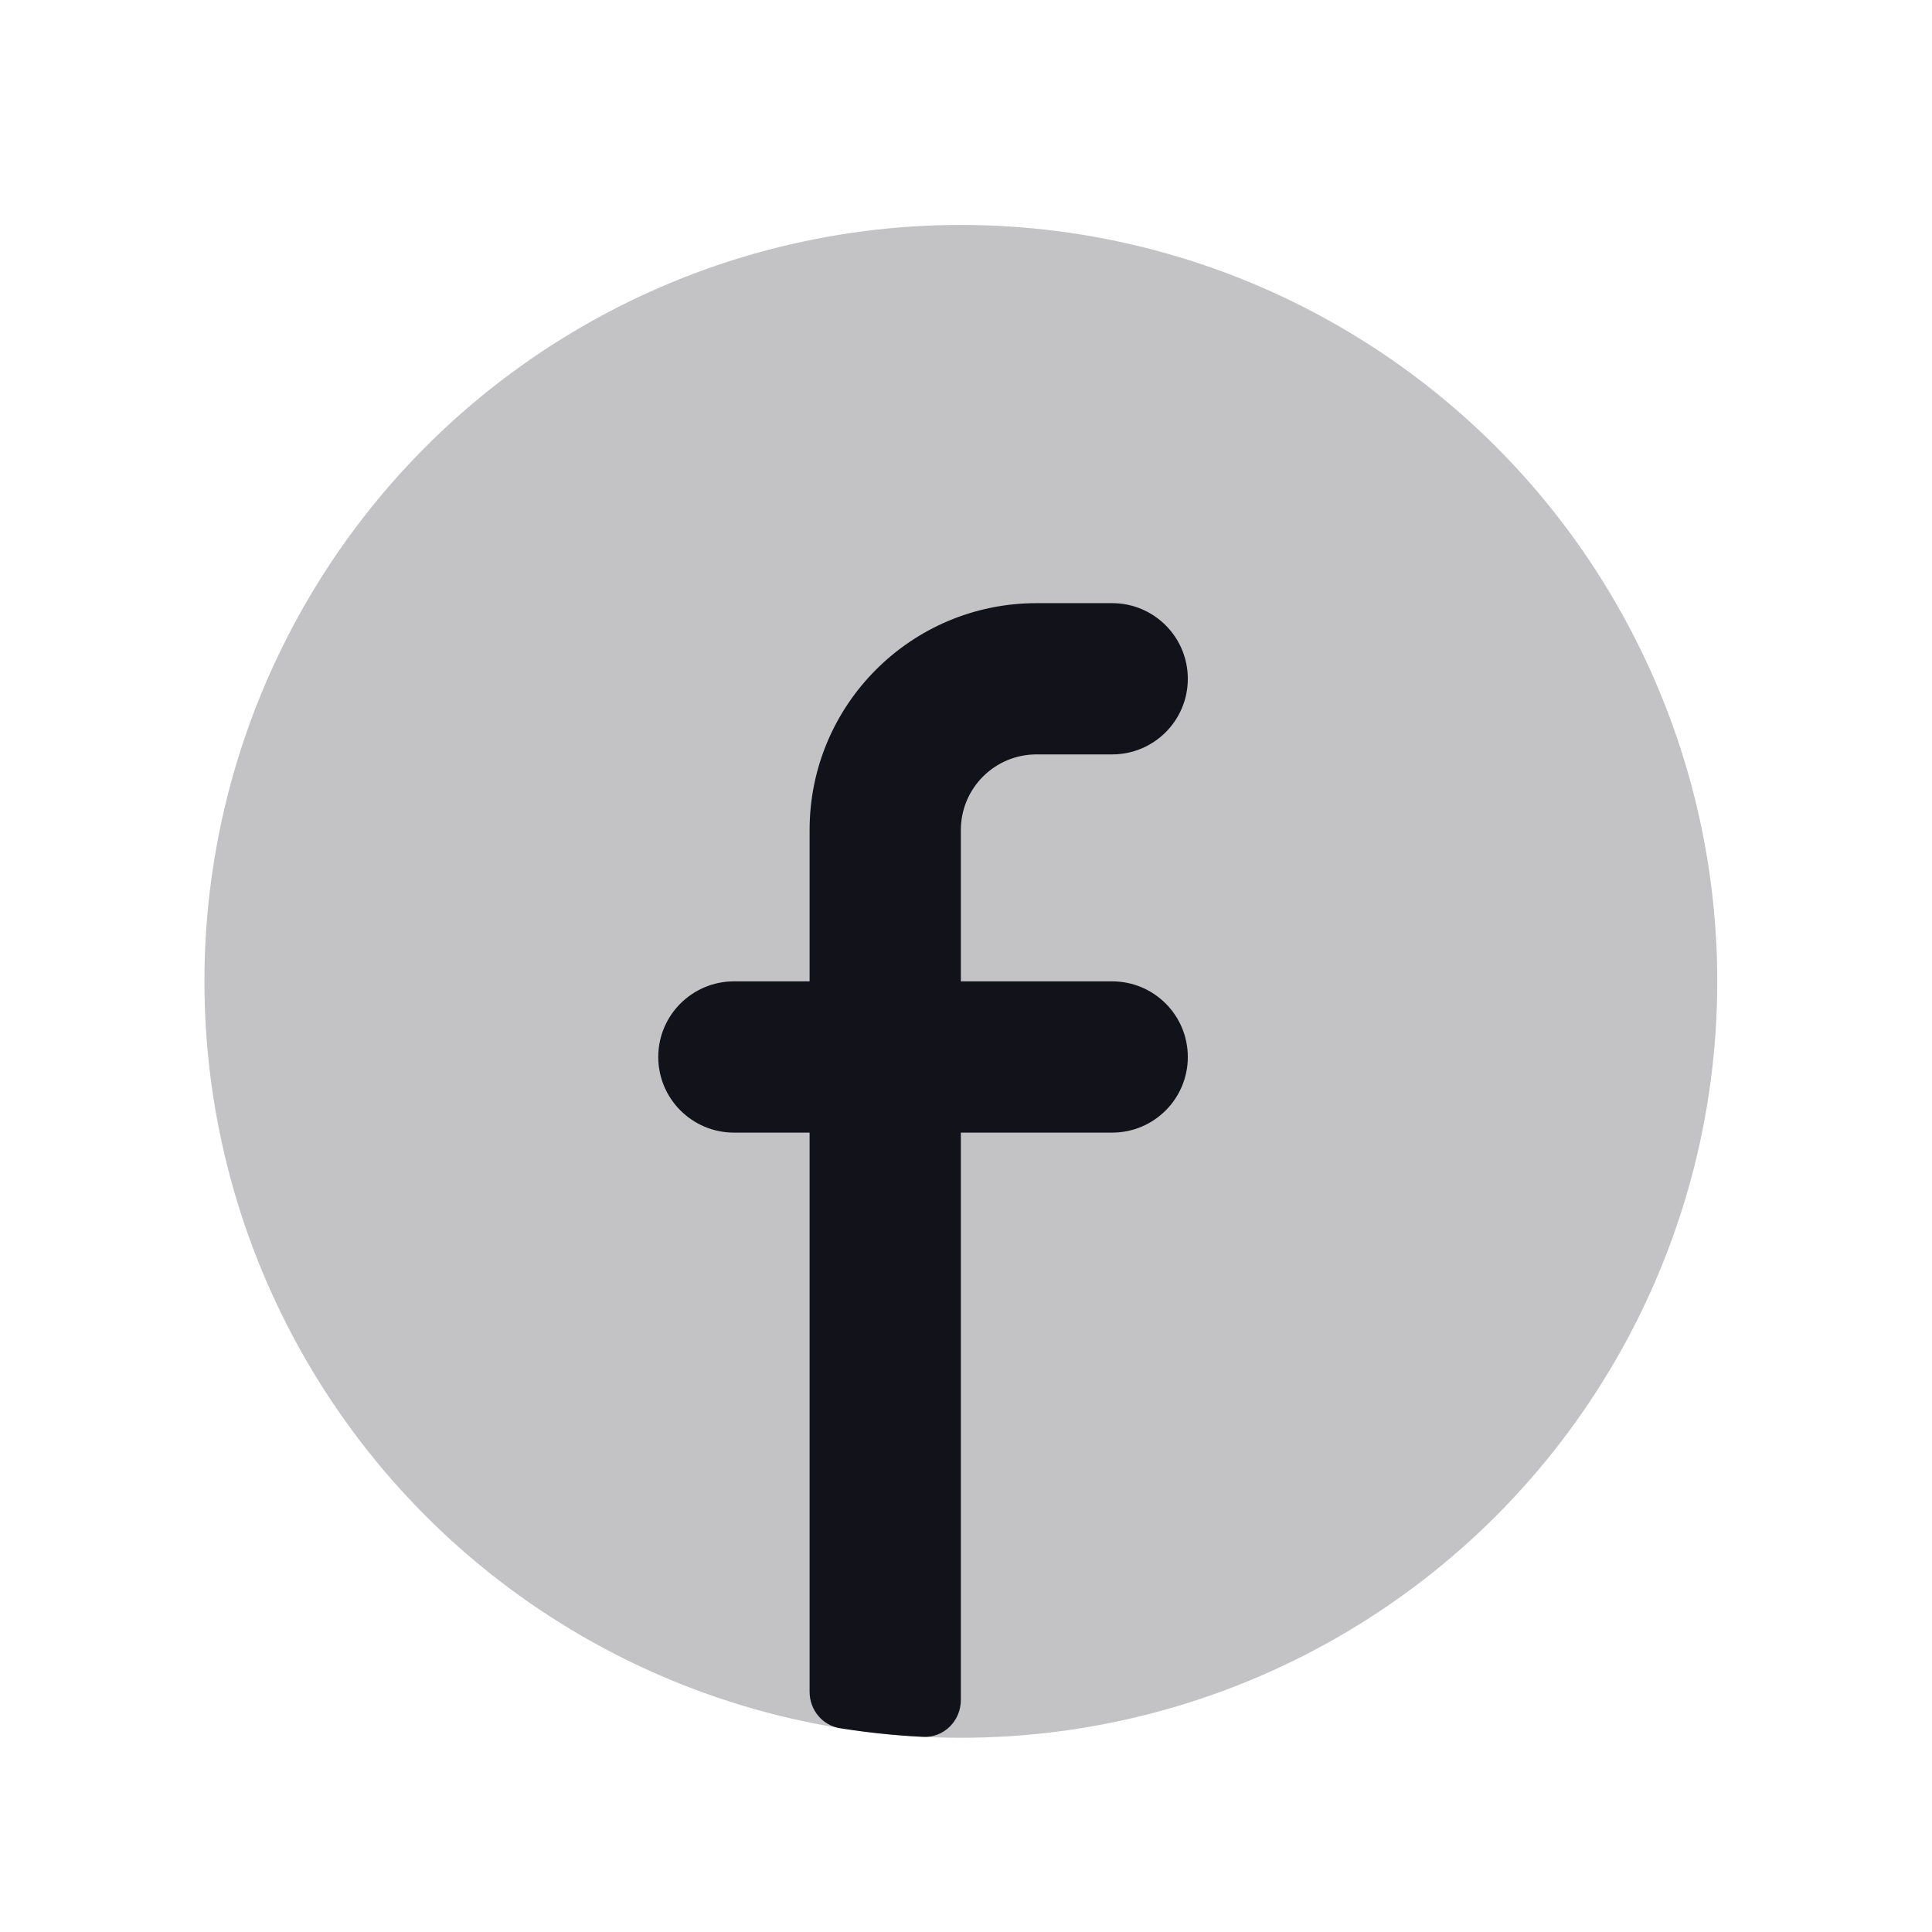 <svg width="21" height="21" viewBox="0 0 21 21" fill="none" xmlns="http://www.w3.org/2000/svg">
<circle opacity="0.25" cx="10.444" cy="10.667" r="8.222" fill="#12131A"/>
<path d="M10.033 18.879C10.26 18.89 10.444 18.705 10.444 18.478V12.311H12.089C12.543 12.311 12.911 11.943 12.911 11.489C12.911 11.035 12.543 10.667 12.089 10.667H10.444V9.022C10.444 8.568 10.812 8.2 11.267 8.2H12.089C12.543 8.2 12.911 7.832 12.911 7.378C12.911 6.924 12.543 6.556 12.089 6.556H11.267C9.904 6.556 8.8 7.66 8.8 9.022V10.667H7.978C7.524 10.667 7.155 11.035 7.155 11.489C7.155 11.943 7.524 12.311 7.978 12.311H8.8V18.389C8.8 18.584 8.937 18.754 9.13 18.785C9.426 18.832 9.728 18.864 10.033 18.879Z" fill="#12131A"/>
</svg>

